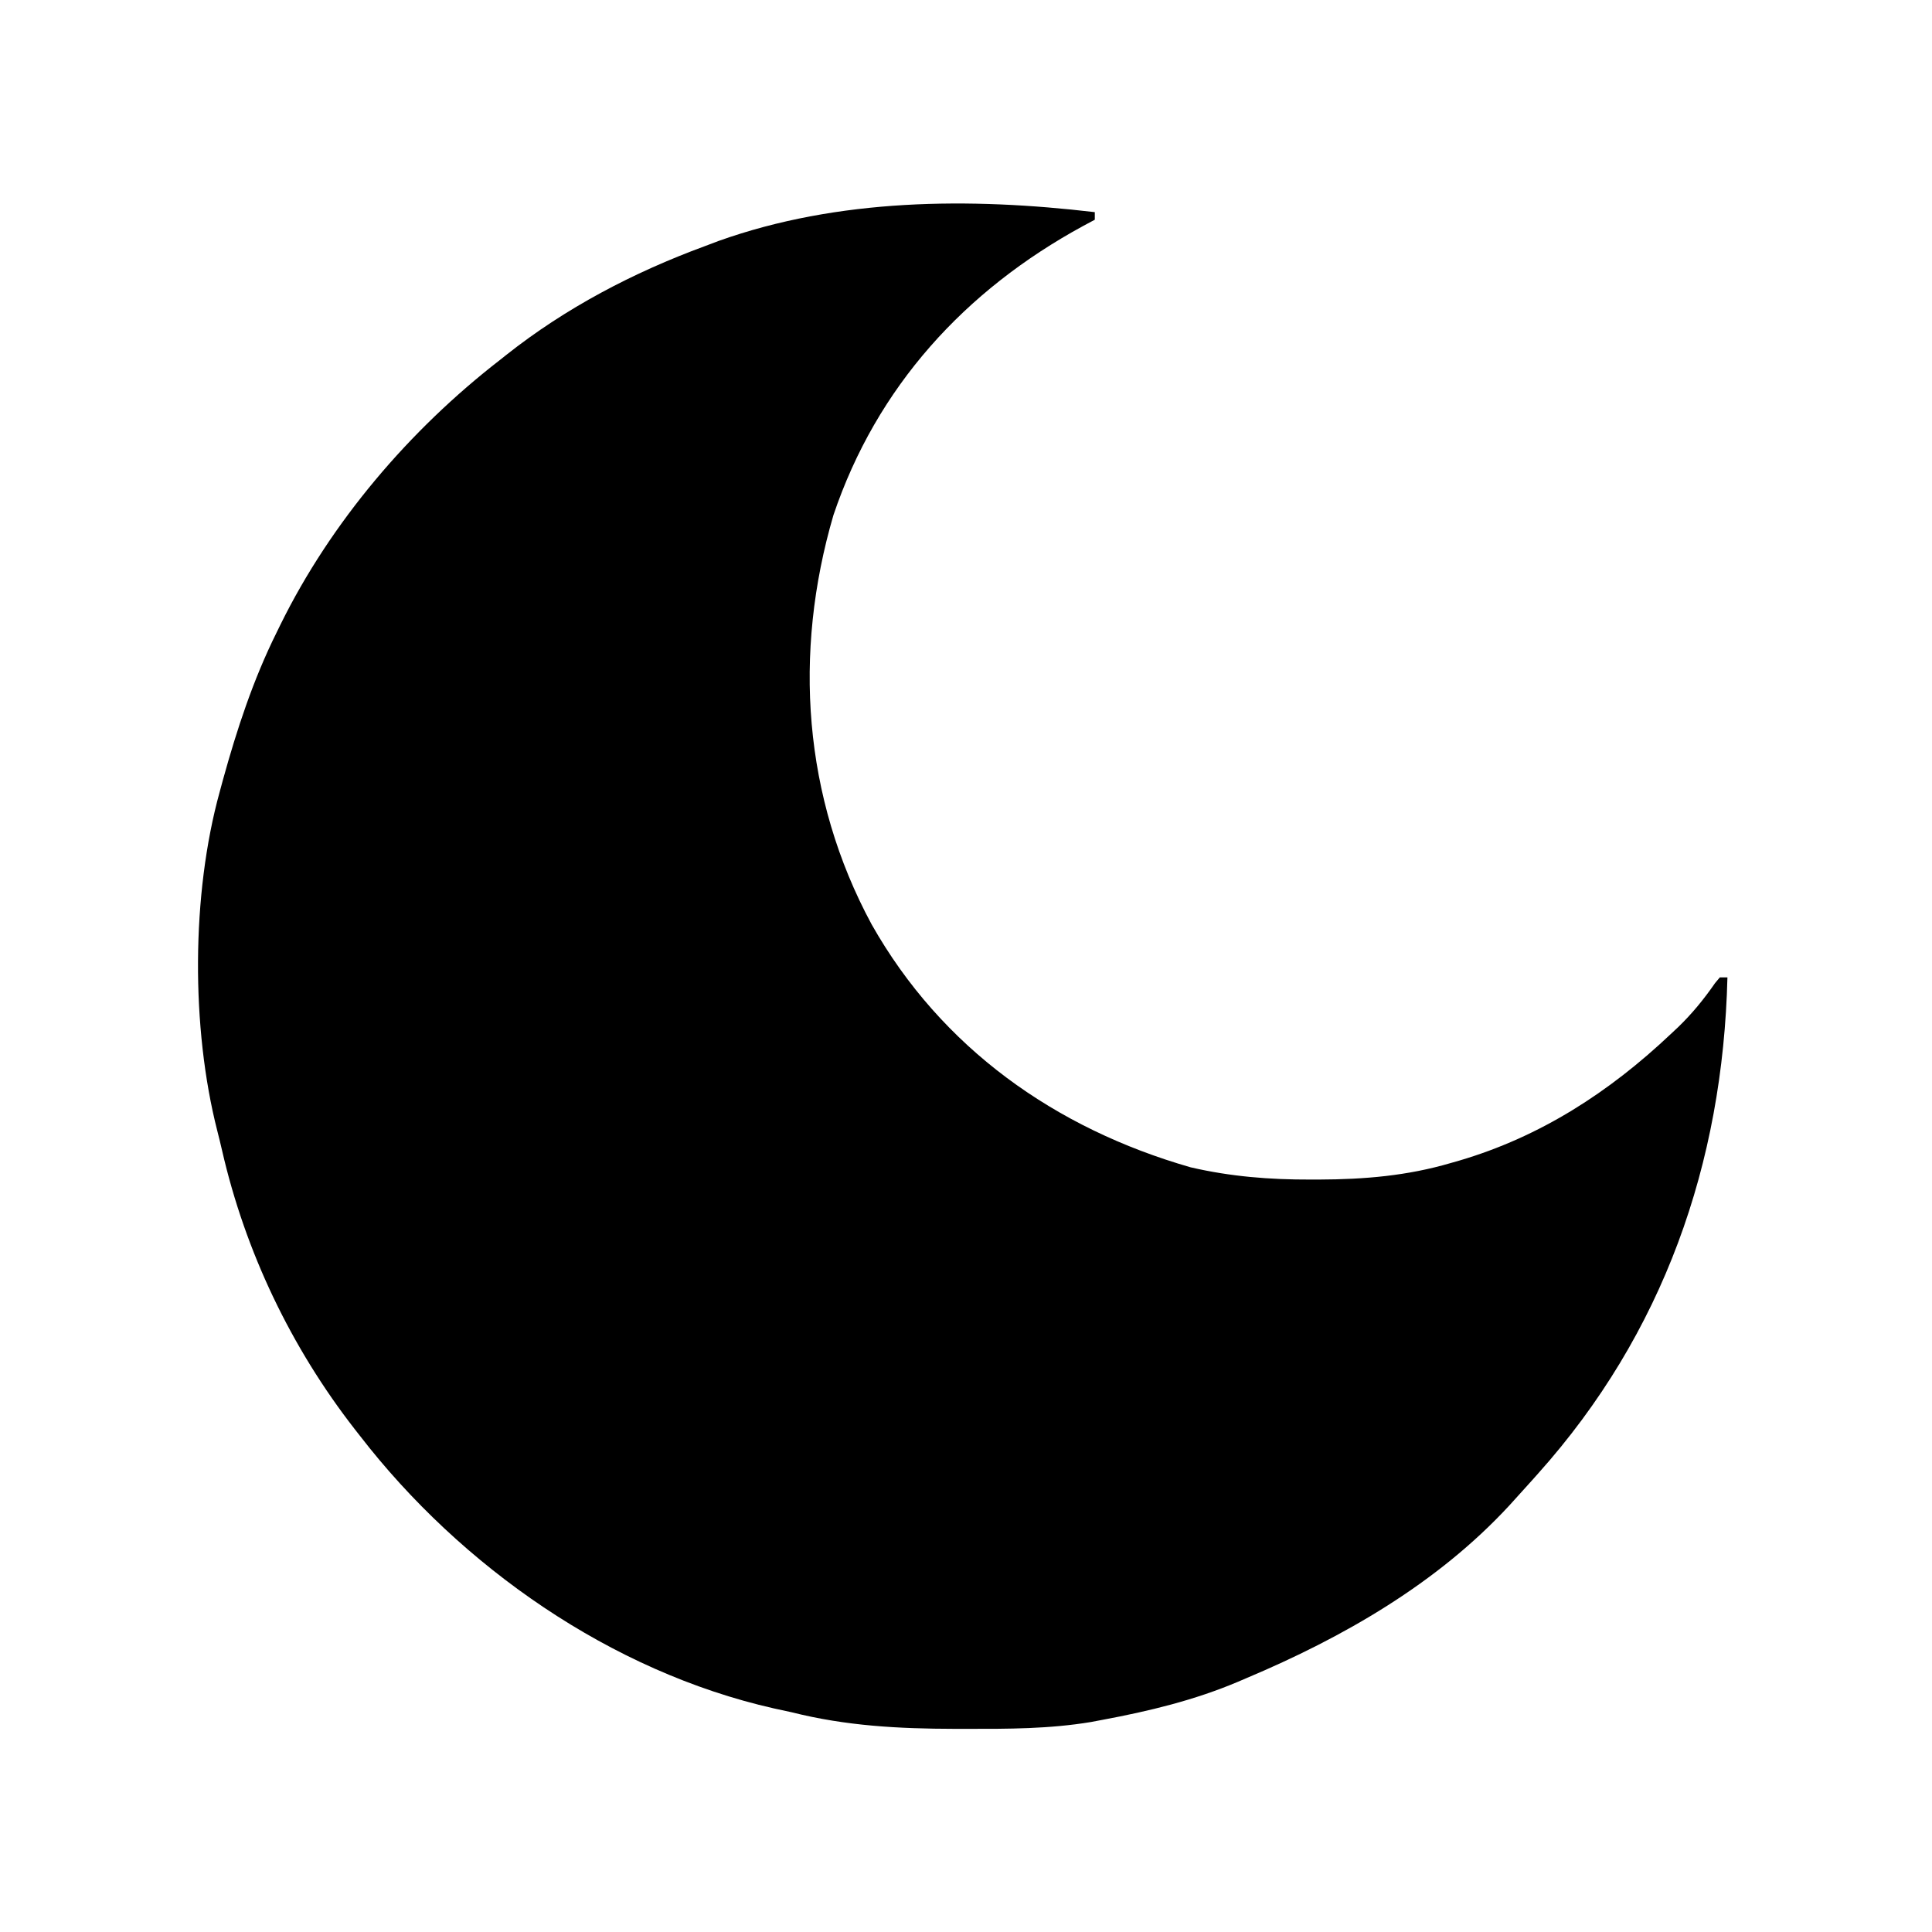 <?xml version="1.0" encoding="UTF-8"?>
<svg version="1.1" xmlns="http://www.w3.org/2000/svg" width="510" height="510">
<path d="M0 0 C0 0.66 0 1.32 0 2 C-1.524 2.818 -1.524 2.818 -3.078 3.652 C-34.27 20.632 -57.561 46.086 -69 80 C-79.648 116.396 -77.012 154.504 -58.902 188.032 C-40.444 220.678 -10.424 241.897 25.293 252.141 C35.876 254.594 46.16 255.406 57 255.375 C57.725 255.374 58.45 255.374 59.196 255.373 C71.169 255.332 82.472 254.388 94 251 C95.071 250.694 95.071 250.694 96.165 250.383 C117.658 244.062 135.809 232.29 152 217 C152.648 216.393 153.297 215.786 153.965 215.16 C157.695 211.56 160.786 207.766 163.738 203.504 C164.155 203.008 164.571 202.511 165 202 C165.66 202 166.32 202 167 202 C165.8 251.151 150.061 296.082 117 333 C116.498 333.564 115.996 334.128 115.479 334.708 C113.932 336.438 112.375 338.159 110.812 339.875 C110.35 340.386 109.887 340.898 109.41 341.425 C90.383 362.015 65.557 376.229 40 387 C39.281 387.308 38.562 387.616 37.821 387.934 C26.298 392.815 14.284 395.711 2 398 C1.002 398.188 0.004 398.377 -1.025 398.571 C-11.962 400.391 -22.876 400.397 -33.938 400.375 C-34.937 400.375 -35.937 400.375 -36.967 400.374 C-51.742 400.343 -65.619 399.619 -80 396 C-81.579 395.654 -83.158 395.312 -84.738 394.973 C-127.678 385.254 -167.294 357.568 -194 323 C-194.428 322.454 -194.856 321.908 -195.296 321.345 C-212.157 299.713 -224.255 274.418 -230.383 247.676 C-230.779 245.96 -231.194 244.248 -231.633 242.543 C-238.578 215.334 -238.49 180.07 -231 153 C-230.573 151.425 -230.573 151.425 -230.138 149.819 C-226.44 136.455 -222.17 123.432 -216 111 C-215.664 110.311 -215.328 109.623 -214.981 108.914 C-201.627 81.795 -180.846 57.456 -157 39 C-156.475 38.583 -155.95 38.166 -155.41 37.736 C-139.671 25.268 -121.809 15.924 -103 9 C-101.179 8.312 -101.179 8.312 -99.32 7.609 C-67.691 -3.682 -32.988 -3.885 0 0 Z " fill="currentColor" transform="translate(289,56)"/>
</svg>
